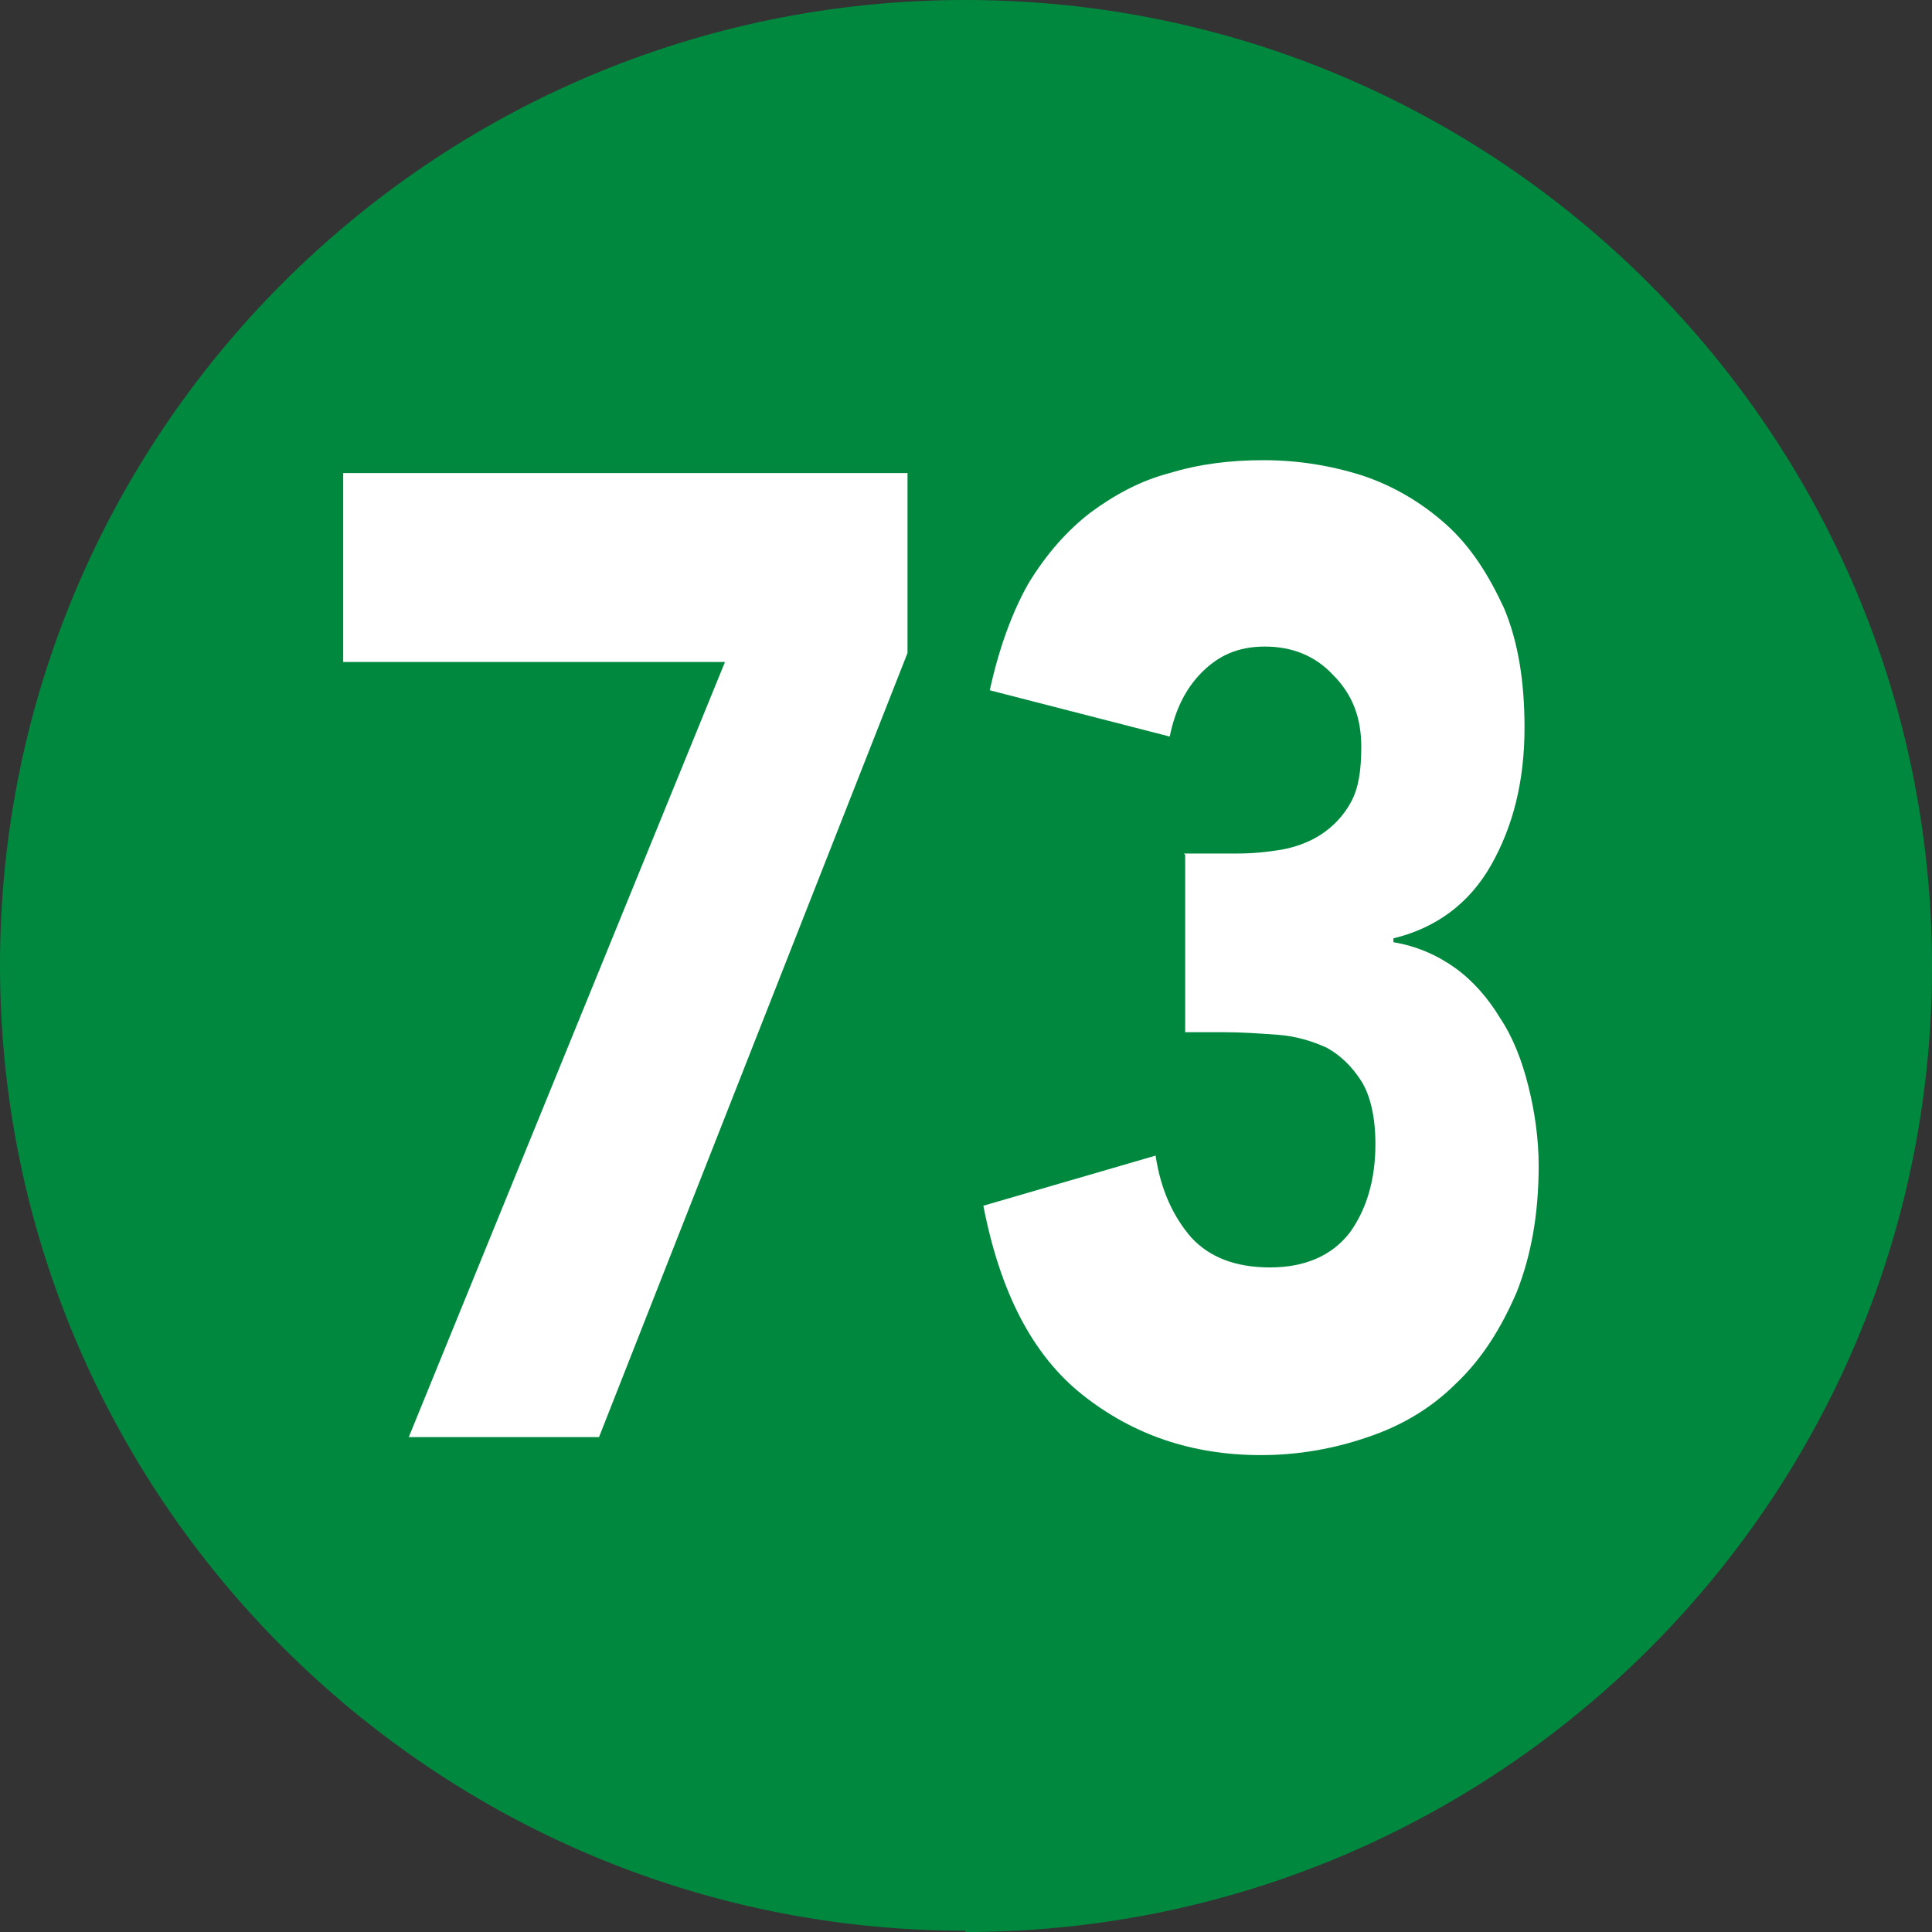 <?xml version="1.0" encoding="UTF-8"?><svg id="a" xmlns="http://www.w3.org/2000/svg" viewBox="0 0 15.03 15.03"><rect x="0" y="0" width="15.03" height="15.03" fill="#333333" stroke="none"/><defs><style>.b{fill:#fff;}.c{fill:#00893e;}</style></defs><path class="c" d="M7.51,15.03c4.15,0,7.52-3.36,7.52-7.51S11.66,0,7.51,0,0,3.37,0,7.51s3.37,7.51,7.51,7.51"/><polygon class="b" points="5.64 5.15 2.67 5.15 2.67 3.68 7.06 3.68 7.06 5.08 4.66 11.18 3.18 11.18 5.64 5.15"/><path class="b" d="M9.21,6.64h.41c.12,0,.23-.01,.35-.03,.11-.02,.22-.06,.31-.12,.09-.06,.17-.14,.23-.25,.06-.11,.08-.25,.08-.43,0-.23-.07-.41-.22-.56-.14-.15-.32-.22-.53-.22s-.36,.07-.49,.2c-.13,.13-.21,.3-.25,.5l-1.4-.36c.07-.32,.17-.6,.3-.83,.14-.23,.3-.41,.48-.55,.19-.14,.39-.25,.62-.31,.23-.07,.47-.1,.73-.1s.52,.04,.77,.12c.24,.08,.46,.21,.65,.38,.19,.17,.33,.39,.45,.65,.11,.26,.16,.57,.16,.93,0,.42-.09,.77-.26,1.07-.17,.3-.43,.49-.76,.57v.03c.18,.03,.34,.1,.48,.2,.14,.1,.26,.24,.35,.39,.1,.15,.17,.33,.22,.53,.05,.2,.08,.41,.08,.62,0,.38-.06,.7-.17,.98-.12,.28-.27,.52-.47,.71-.19,.19-.42,.33-.69,.42-.26,.09-.54,.14-.83,.14-.54,0-1-.16-1.39-.47-.39-.31-.64-.8-.77-1.47l1.34-.39c.04,.27,.14,.48,.28,.64,.14,.15,.34,.23,.61,.23s.48-.09,.62-.27c.13-.18,.2-.41,.2-.69,0-.21-.04-.38-.11-.49-.07-.11-.16-.2-.27-.26-.11-.05-.24-.09-.38-.1-.14-.01-.28-.02-.42-.02h-.3v-1.38Z"/></svg>